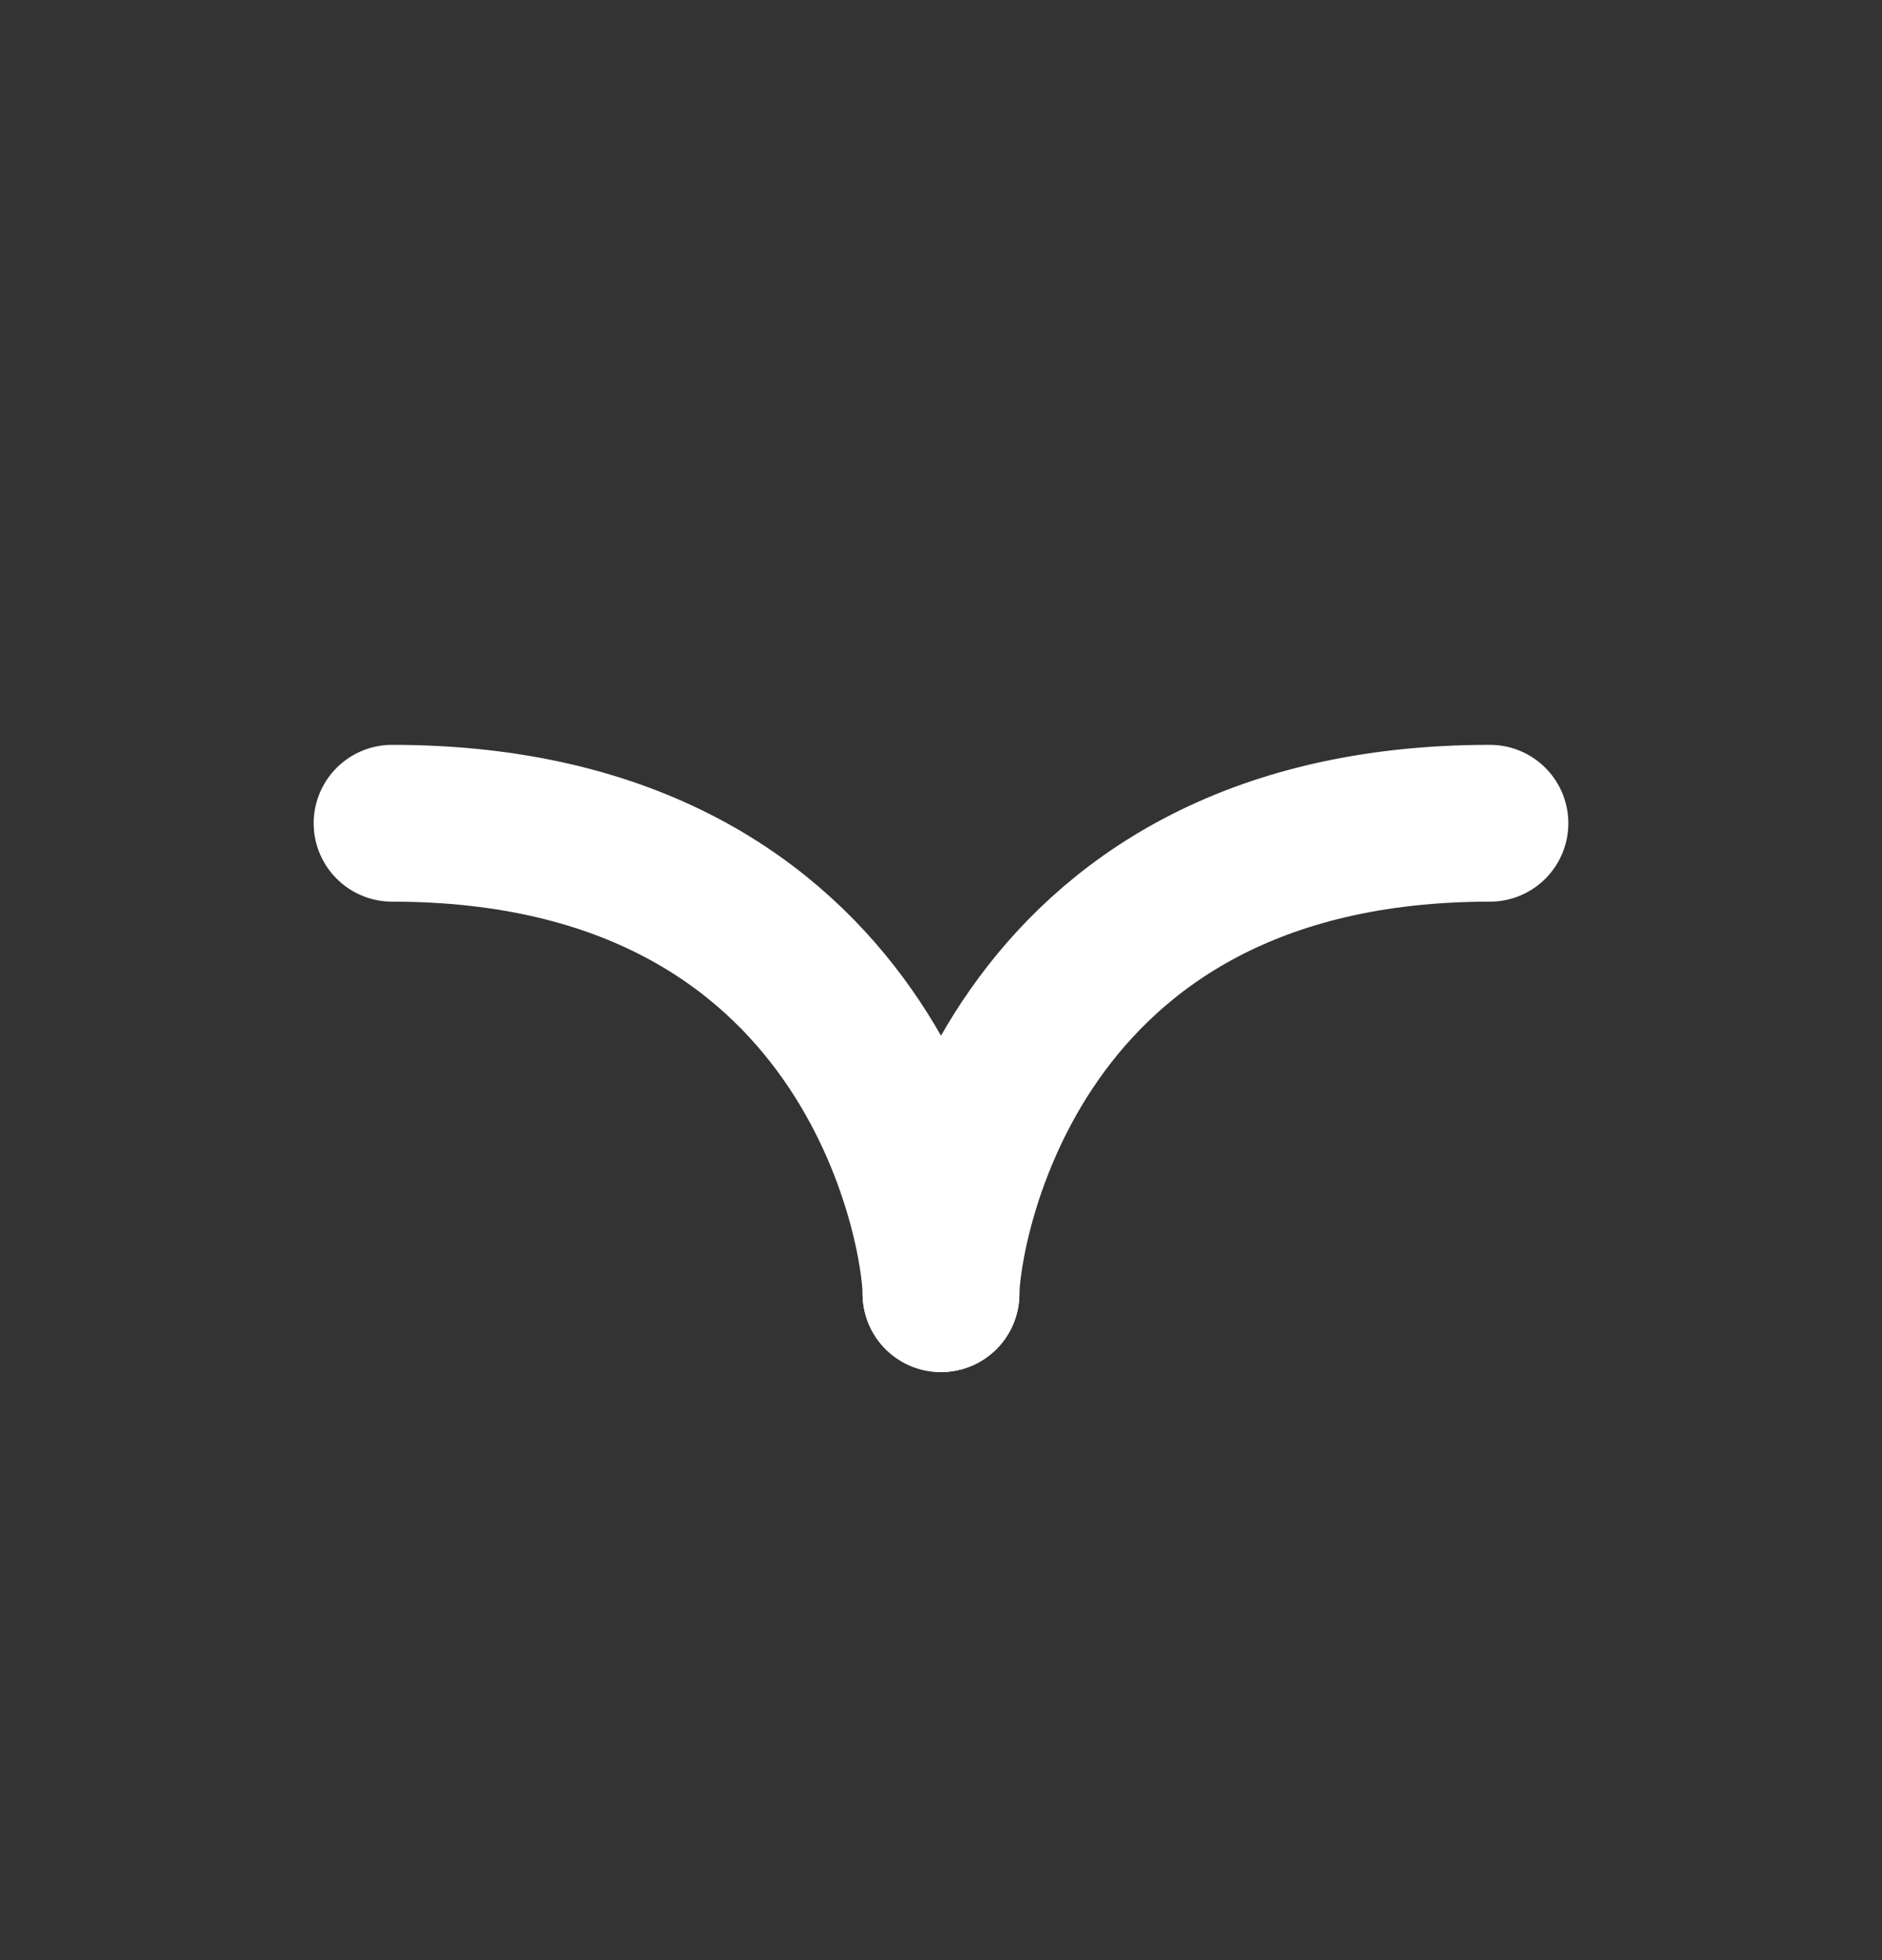 <svg width="24" height="25" viewBox="0 0 24 25" fill="none" xmlns="http://www.w3.org/2000/svg">
<rect x="0" y="0" width="24" height="25" fill="#333333" stroke="none"/>
<path d="M12 16.5C12 15.692 11.16 10.5 5 10.5" stroke="white" stroke-width="2" stroke-linecap="round"/>
<path d="M12 16.5C12 15.692 12.84 10.5 19 10.5" stroke="white" stroke-width="2" stroke-linecap="round"/>
</svg>
